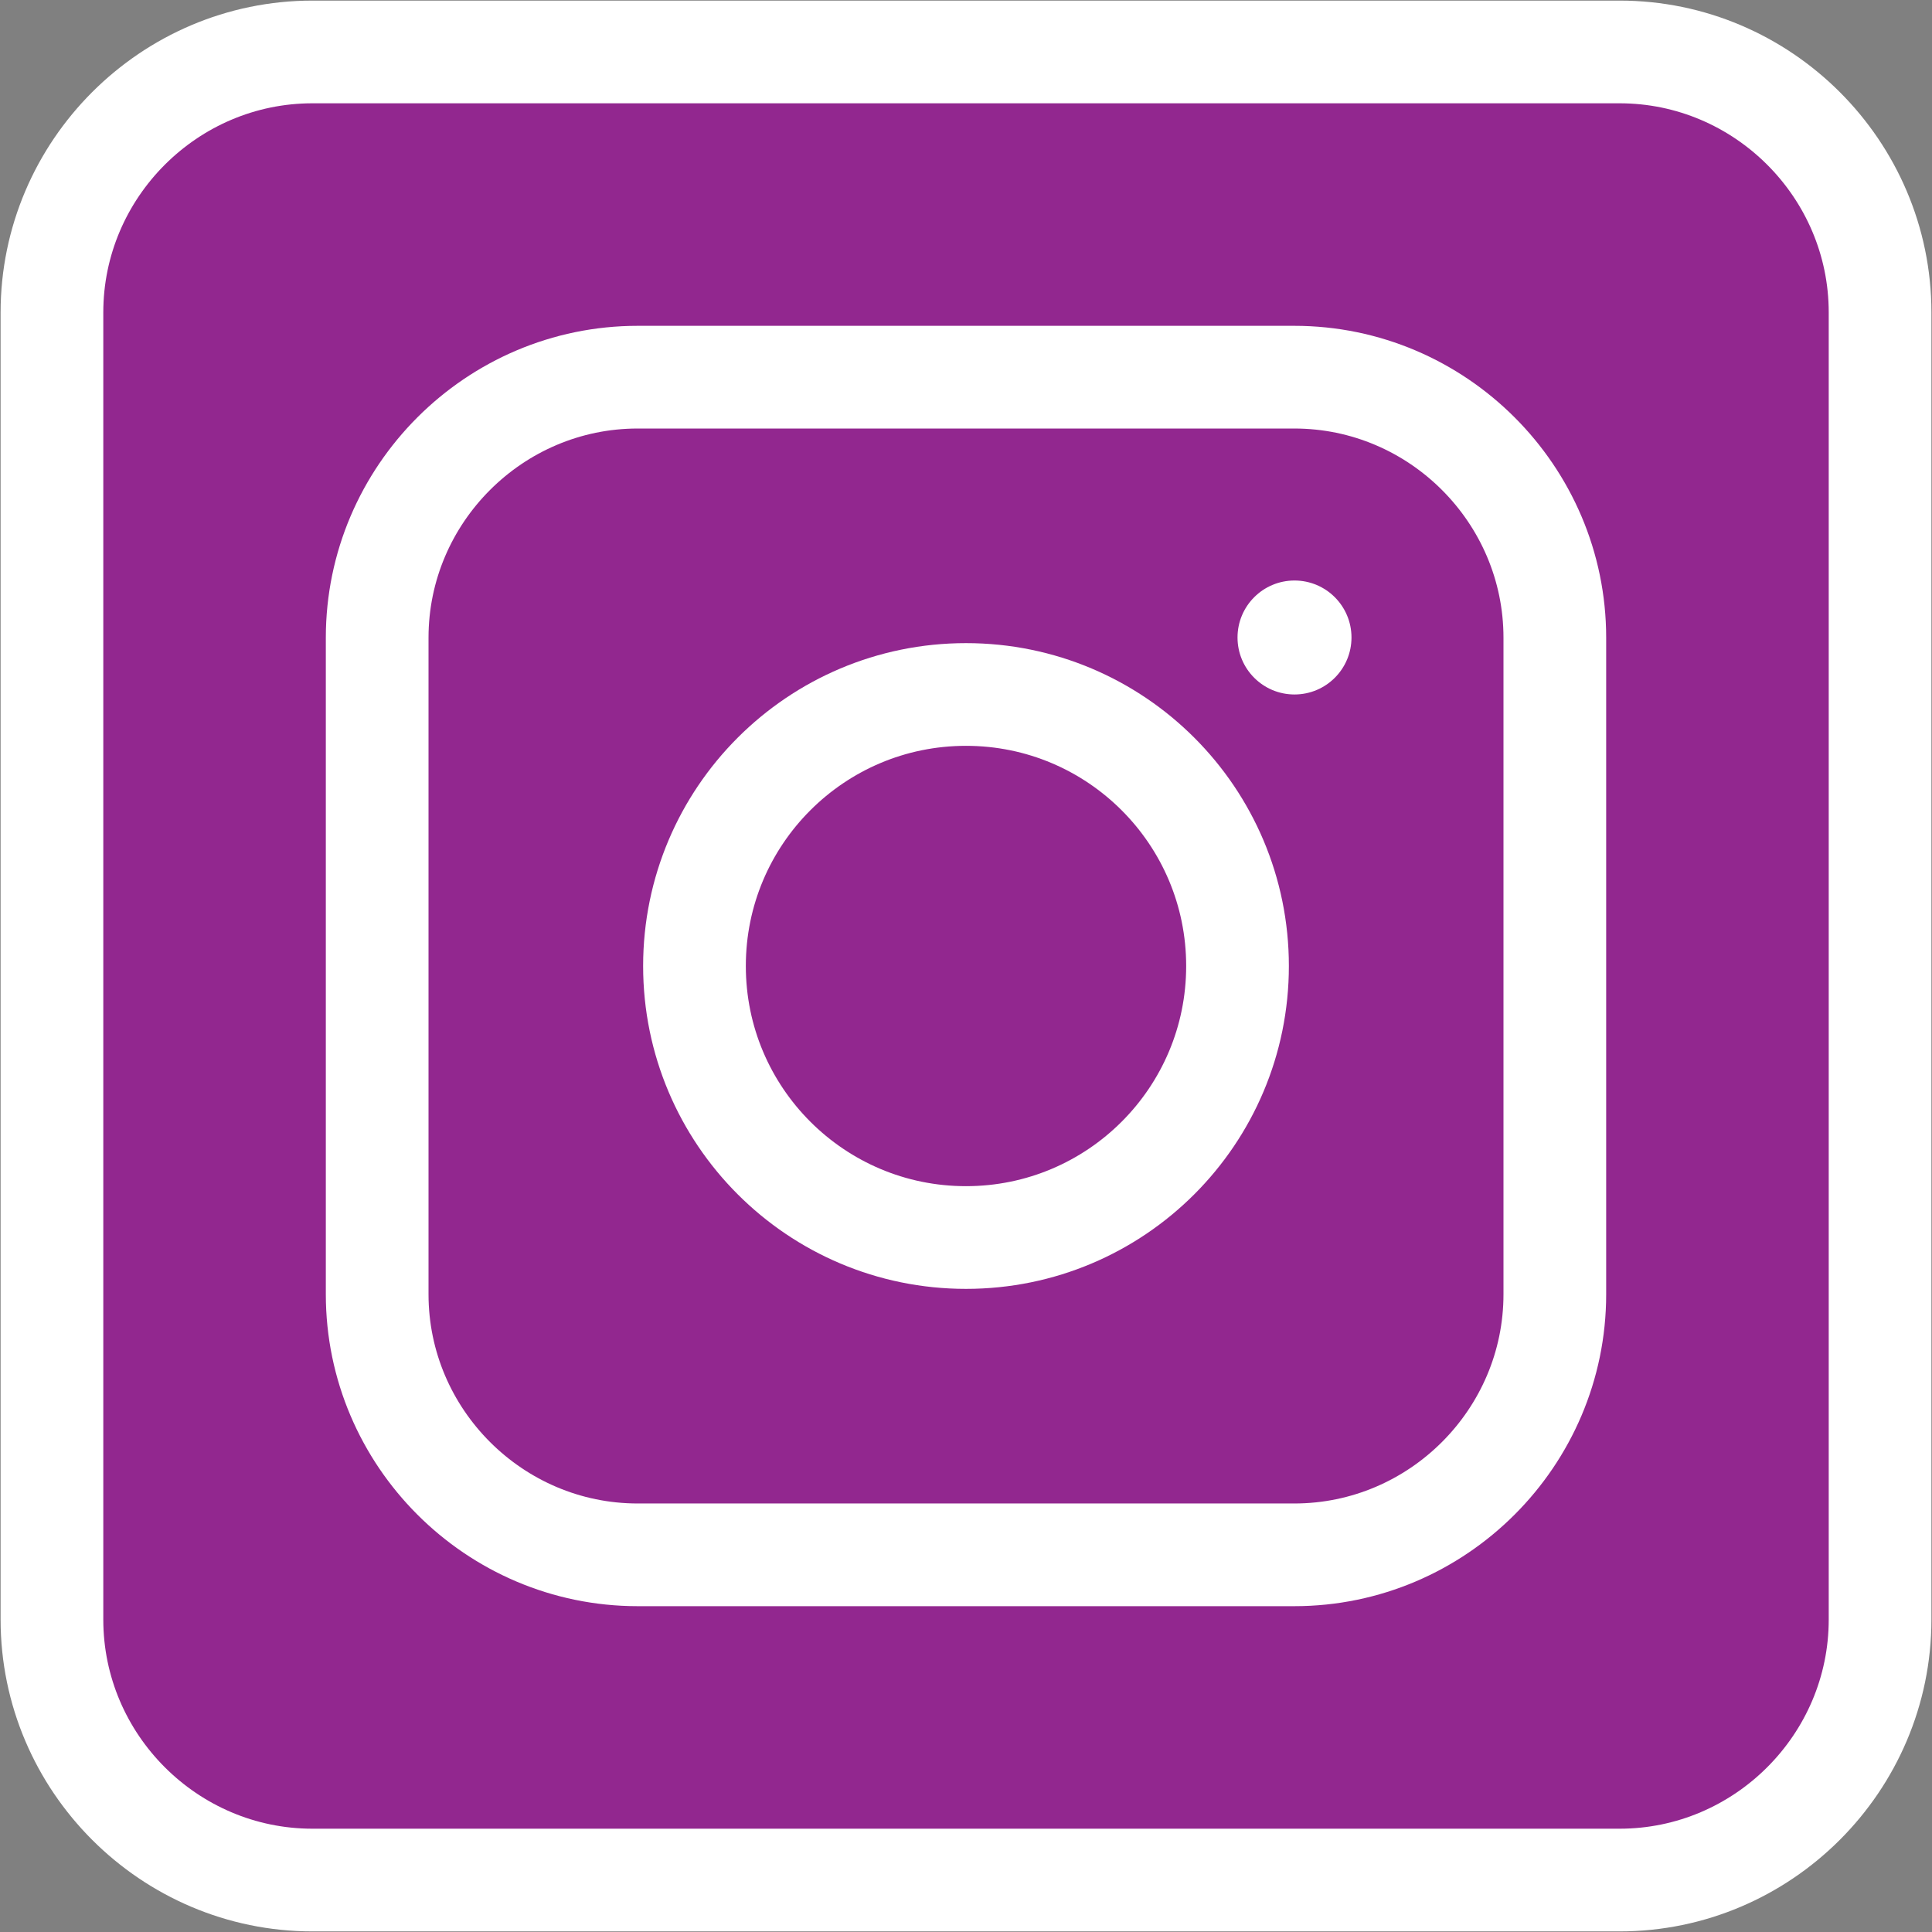<?xml version="1.0" encoding="utf-8"?>
<!-- Generator: Adobe Illustrator 21.1.0, SVG Export Plug-In . SVG Version: 6.00 Build 0)  -->
<svg version="1.1" id="Layer_1" xmlns="http://www.w3.org/2000/svg" xmlns:xlink="http://www.w3.org/1999/xlink" x="0px" y="0px"
	 viewBox="0 0 89 89" style="enable-background:new 0 0 89 89;" xml:space="preserve">
<rect x="0" y="0" width="89" height="89" fill="#808080" stroke="none"/>
<style type="text/css">
	.st0{fill:#92278F;stroke:#FFFFFF;stroke-width:4.731;stroke-miterlimit:10;}
	.st1{fill:#FFFFFF;}
</style>
<g>
	<path class="st0" d="M74.607,86.607H14.393c-6.6,0-12-5.4-12-12V14.393c0-6.6,5.4-12,12-12h60.215c6.6,0,12,5.4,12,12v60.215
		C86.607,81.207,81.207,86.607,74.607,86.607z"/>
	<path class="st0" d="M59.625,71.625h-30.25c-6.6,0-12-5.4-12-12v-30.25c0-6.6,5.4-12,12-12h30.25c6.6,0,12,5.4,12,12v30.25
		C71.625,66.225,66.225,71.625,59.625,71.625z"/>
	<circle class="st0" cx="44.5" cy="44.5" r="12.508"/>
	<circle class="st1" cx="59.633" cy="29.367" r="2.625"/>
</g>
</svg>
